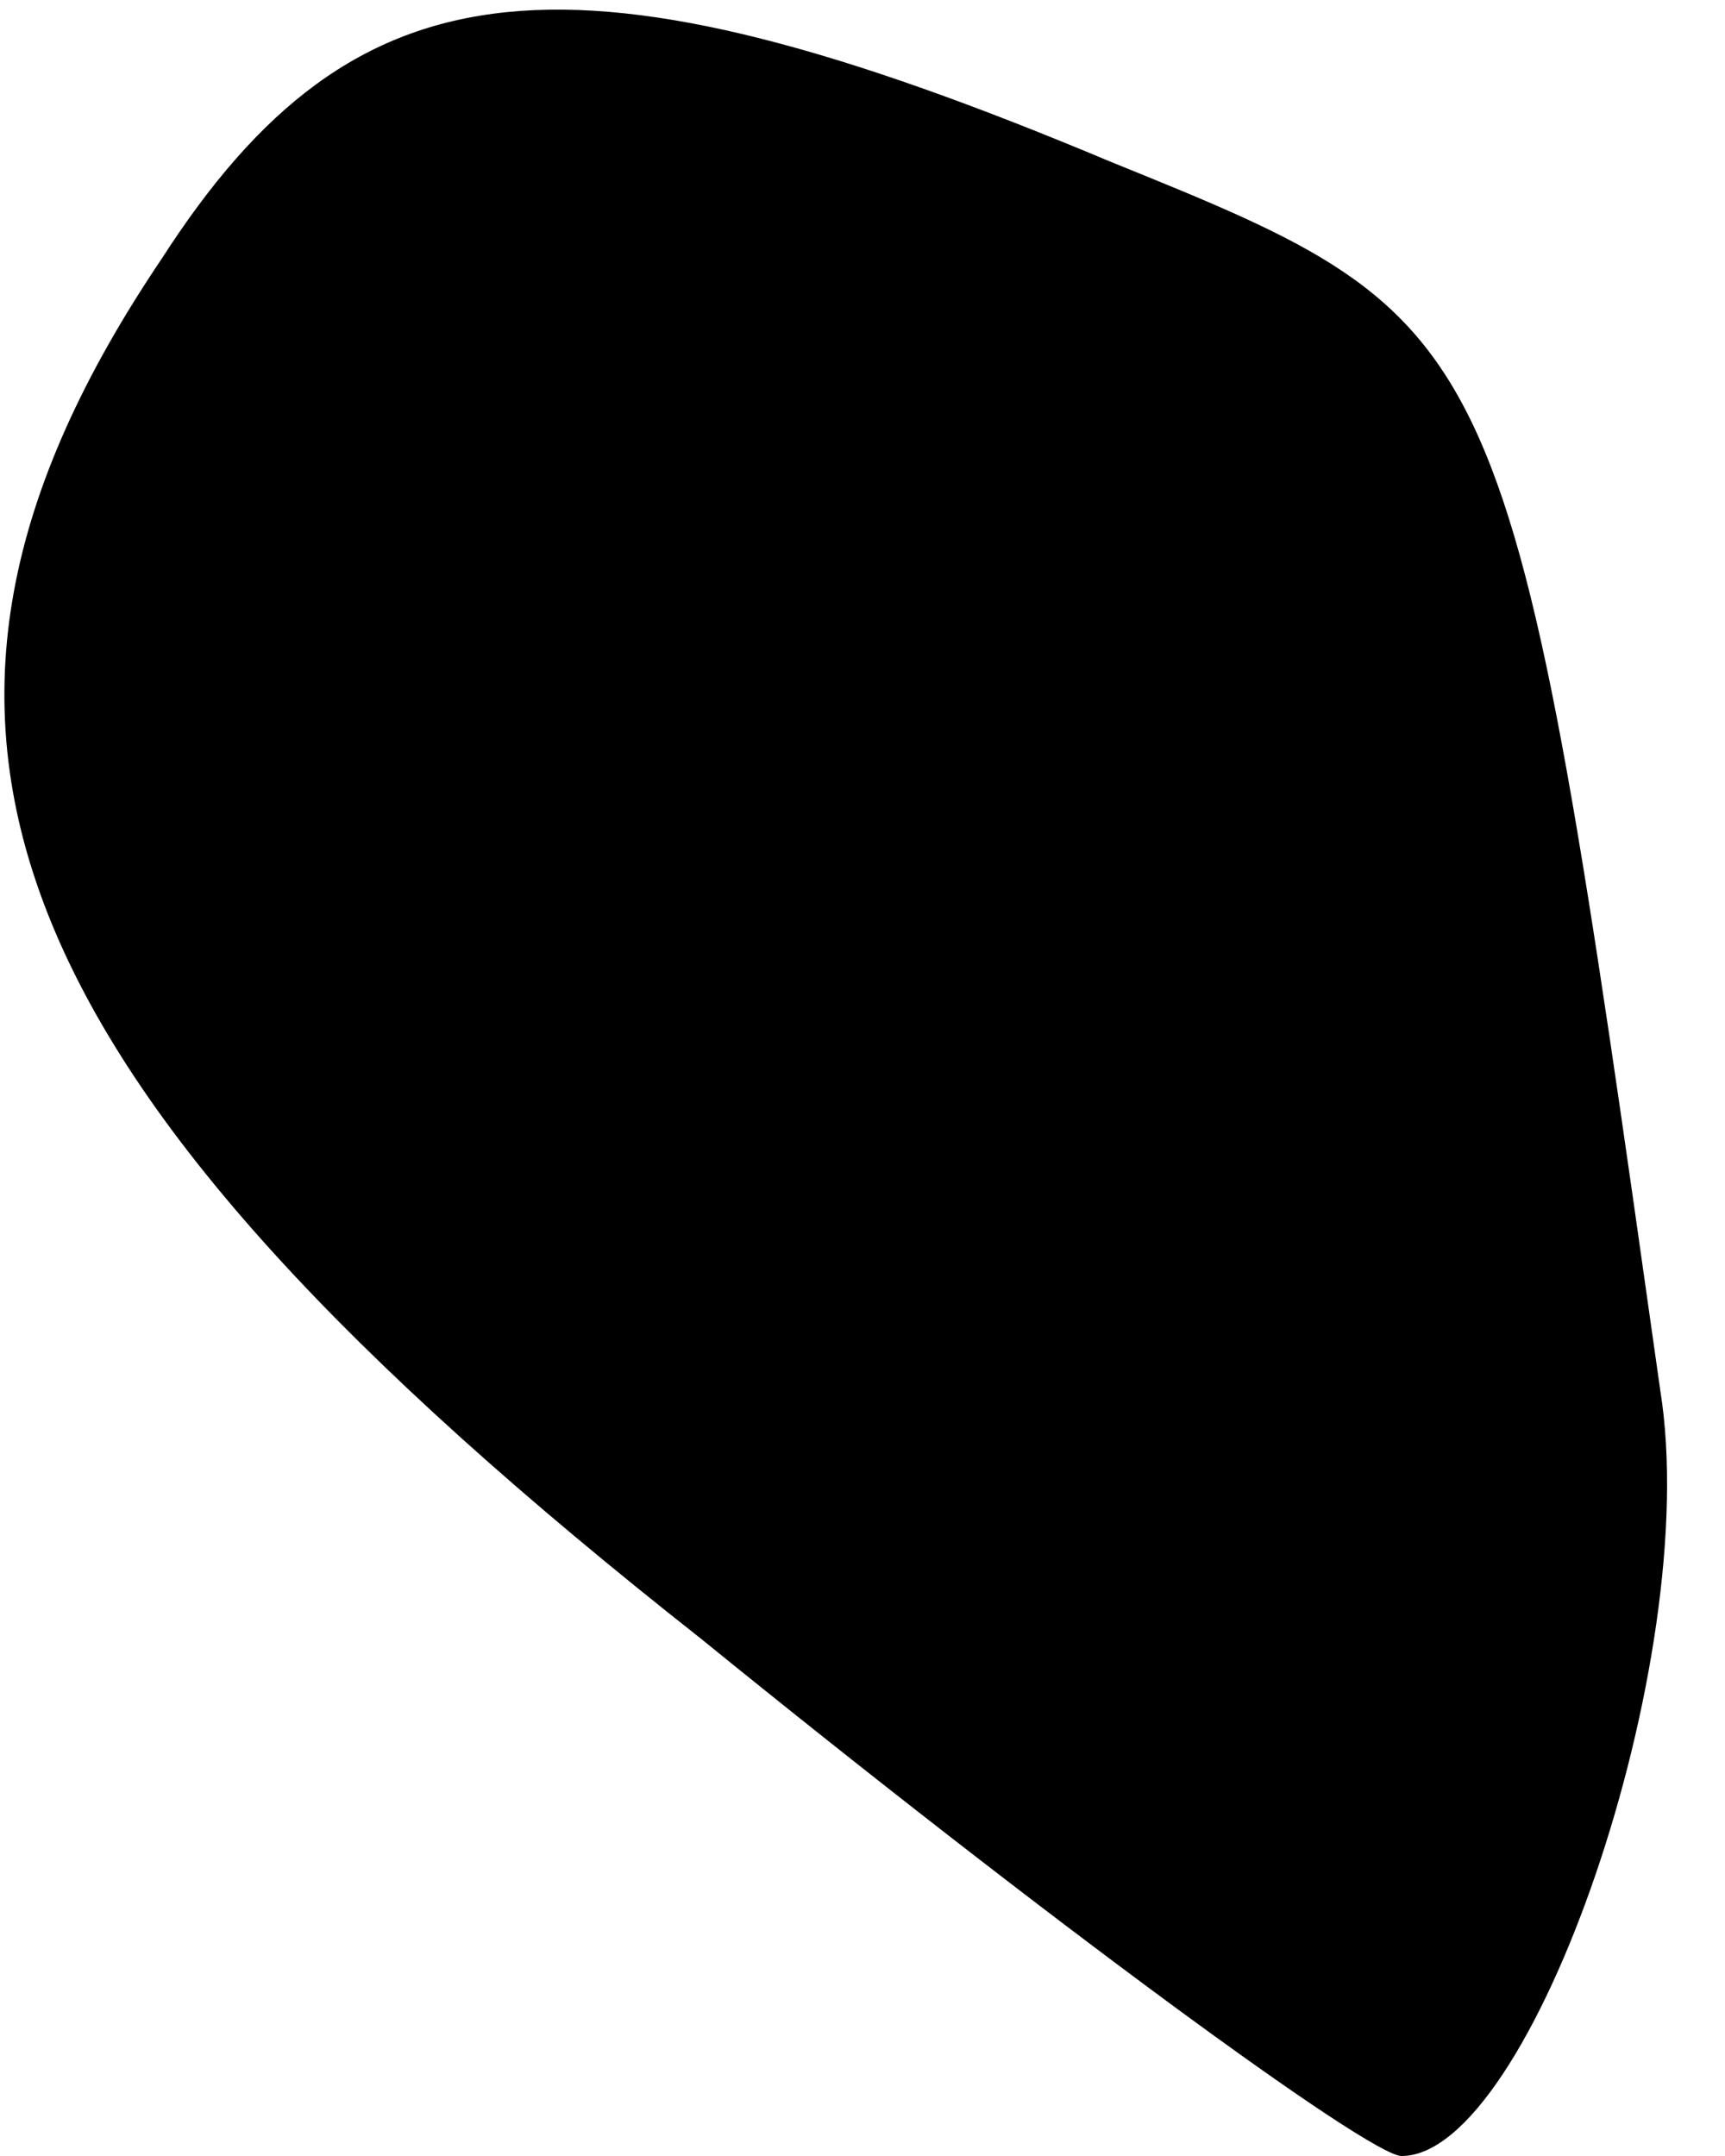 <?xml version="1.0" standalone="no"?>
<!DOCTYPE svg PUBLIC "-//W3C//DTD SVG 20010904//EN"
 "http://www.w3.org/TR/2001/REC-SVG-20010904/DTD/svg10.dtd">
<svg version="1.0" xmlns="http://www.w3.org/2000/svg"
 width="16pt" height="20pt" viewBox="0 0 16 20"
 preserveAspectRatio="xMidYMid meet">
<g transform="translate(0,20) scale(0.1,-0.1)"
fill="#000000" stroke="none">
<path fill="#000000" stroke="none" d="M15 176 c-29 -43 -16 -76 50 -128 32
-26 62 -48 65 -48 12 0 28 46 24 71 -14 99 -14 99 -51 114 -50 21 -70 19 -88
-9z"/>
</g>
</svg>
